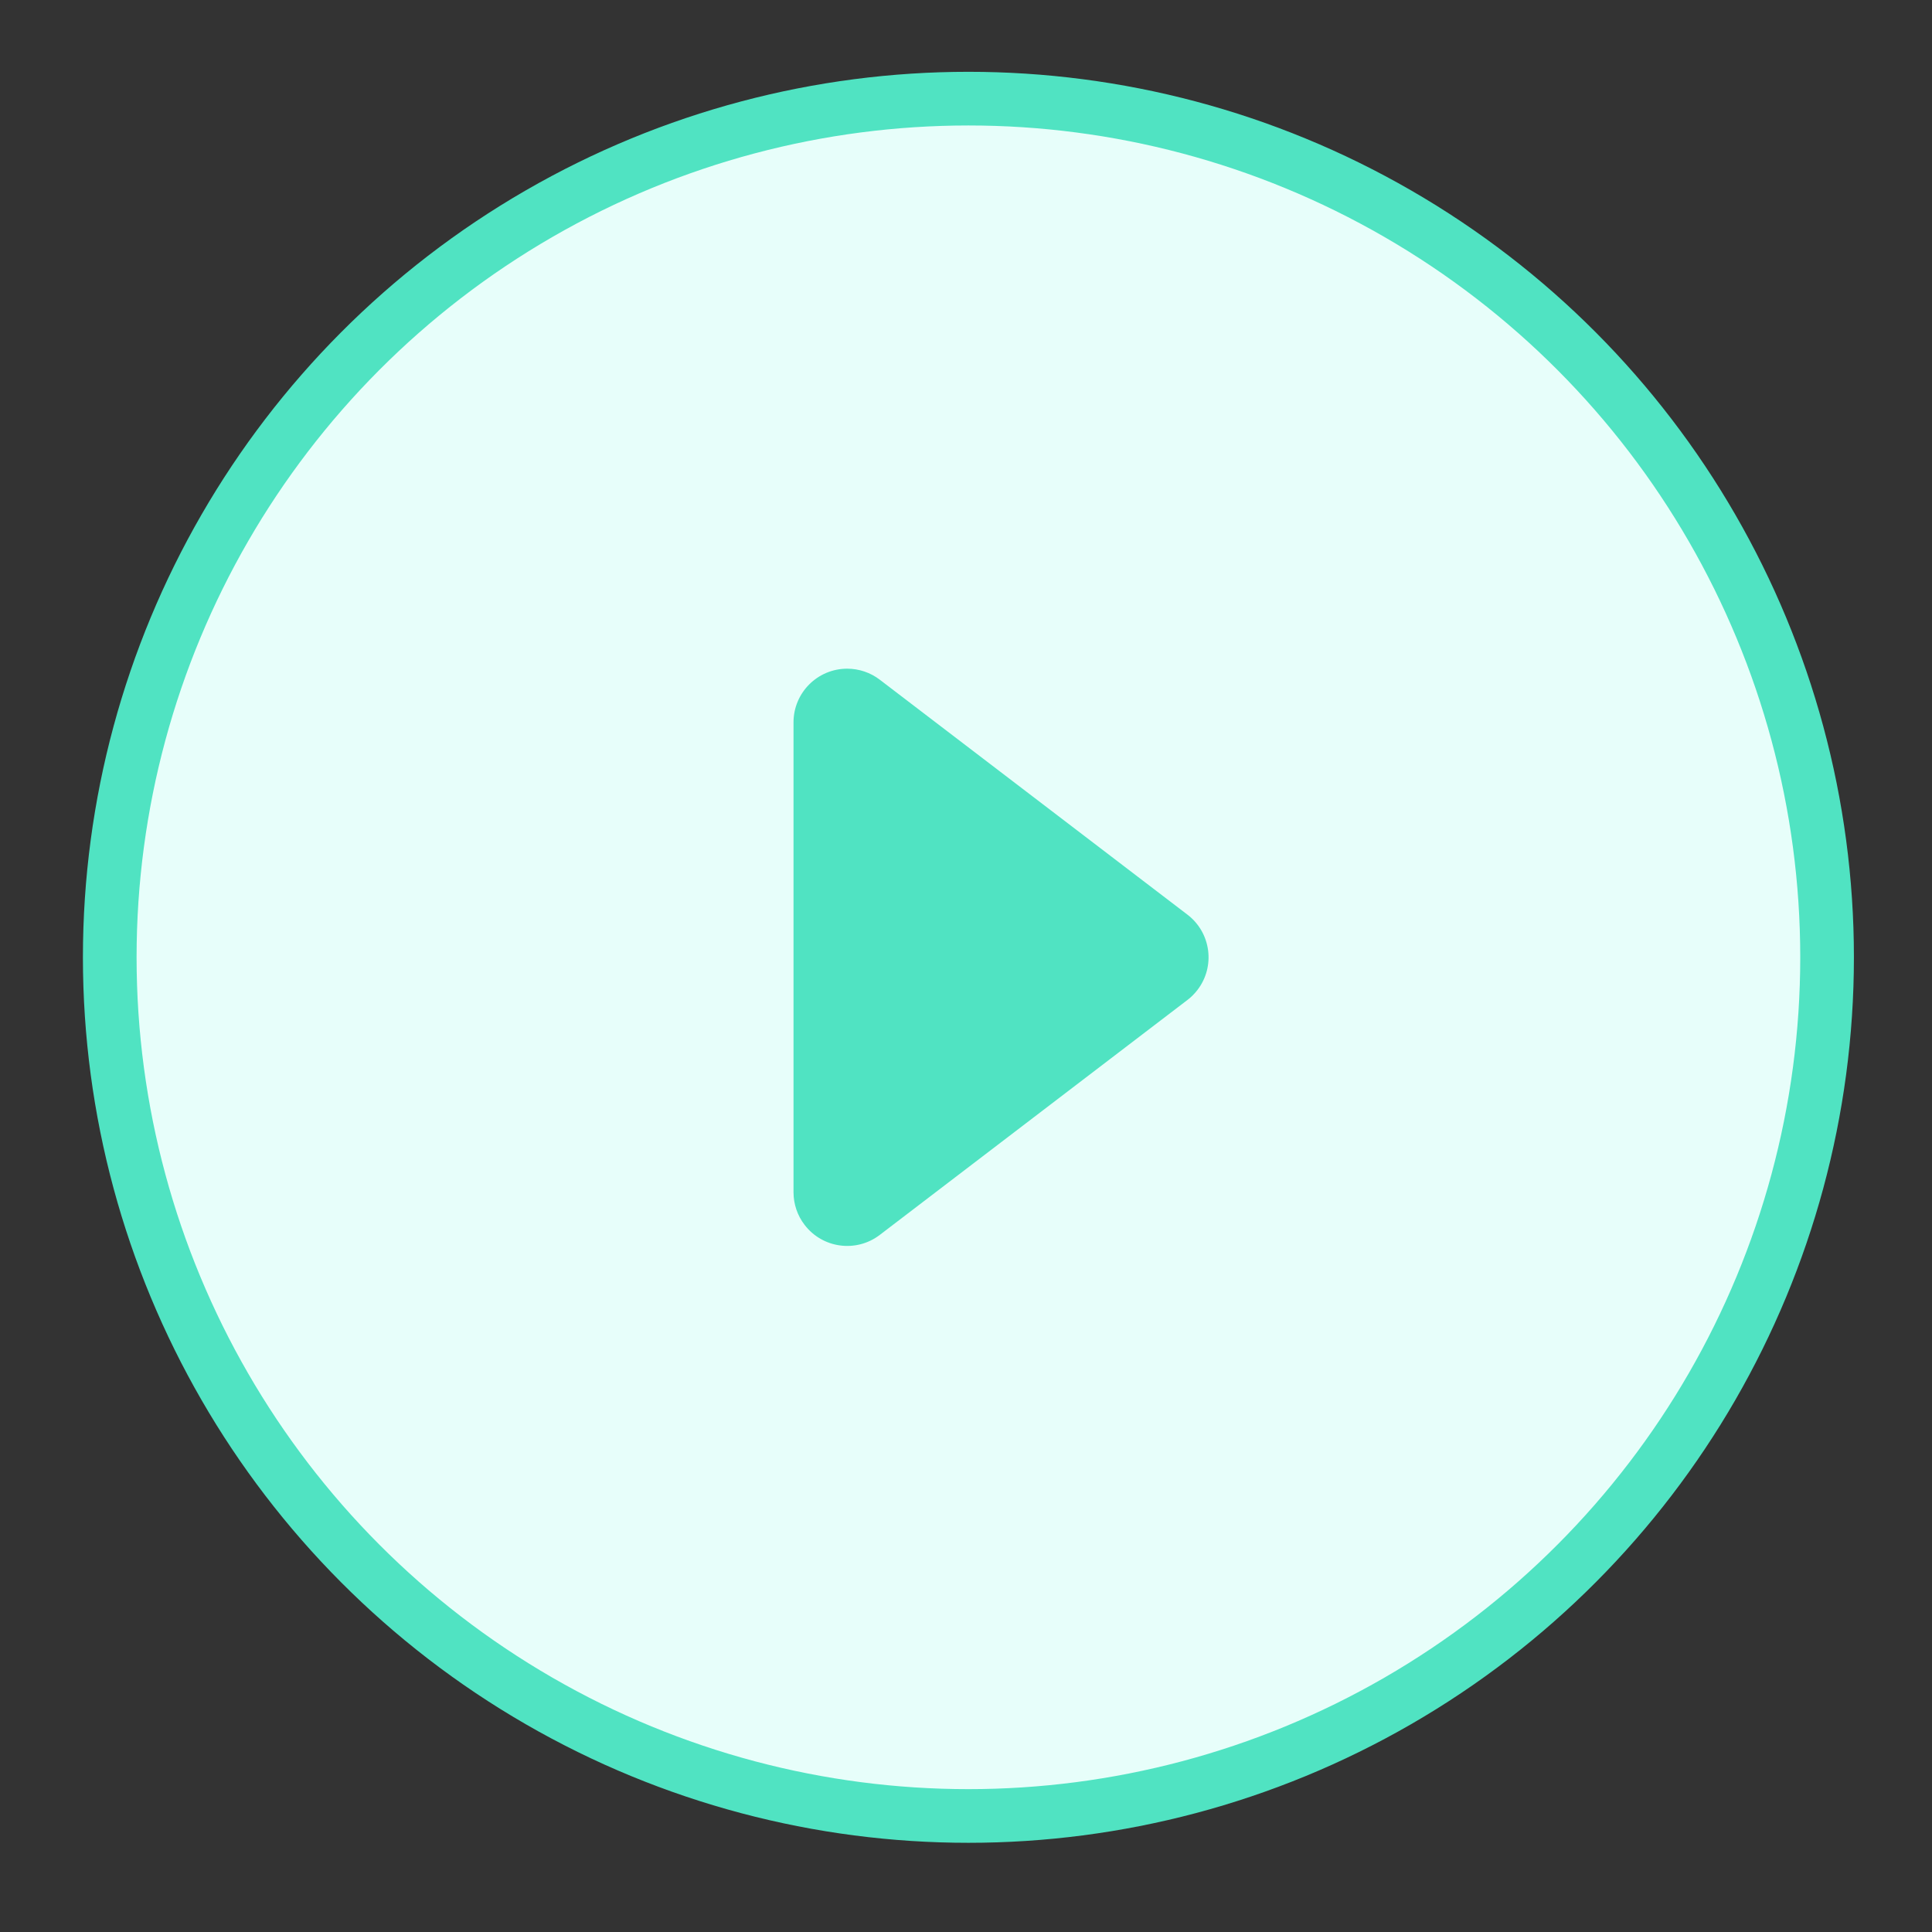 <?xml version="1.0" encoding="UTF-8"?>
<svg width="36px" height="36px" viewBox="0 0 36 36" version="1.1" xmlns="http://www.w3.org/2000/svg" xmlns:xlink="http://www.w3.org/1999/xlink">
    <rect x="0" y="0" width="36" height="36" fill="#333333" stroke="none"/>
    <!-- Generator: Sketch 54.1 (76490) - https://sketchapp.com -->
    <title>开始事件</title>
    <desc>Created with Sketch.</desc>
    <g id="开始事件" stroke="none" stroke-width="1" fill="none" fill-rule="evenodd">
        <g id="编组-26">
            <rect id="矩形" x="0" y="0" width="36" height="36"></rect>
            <g id="开始事件" transform="translate(2.045, 1.838)">
                <g id="编组-32">
                    <g id="开始事件">
                        <g id="编组-12复制-4">
                            <rect id="矩形" x="0" y="0" width="32" height="32"></rect>
                            <circle id="椭圆形复制" stroke="#50E3C2" fill="#E7FEFA" cx="16" cy="16" r="16"></circle>
                        </g>
                    </g>
                    <path d="M17.403,12.527 L21.781,18.26 C22.116,18.699 22.032,19.326 21.593,19.661 C21.419,19.795 21.205,19.867 20.986,19.867 L12.23,19.867 C11.678,19.867 11.23,19.419 11.23,18.867 C11.23,18.647 11.302,18.434 11.435,18.26 L15.813,12.527 C16.148,12.088 16.776,12.003 17.215,12.339 C17.286,12.393 17.349,12.456 17.403,12.527 Z" id="三角形" fill="#50E3C2" transform="translate(16.608, 16) rotate(-270) translate(-16.608, -16) "></path>
                </g>
            </g>
        </g>
    </g>
</svg>